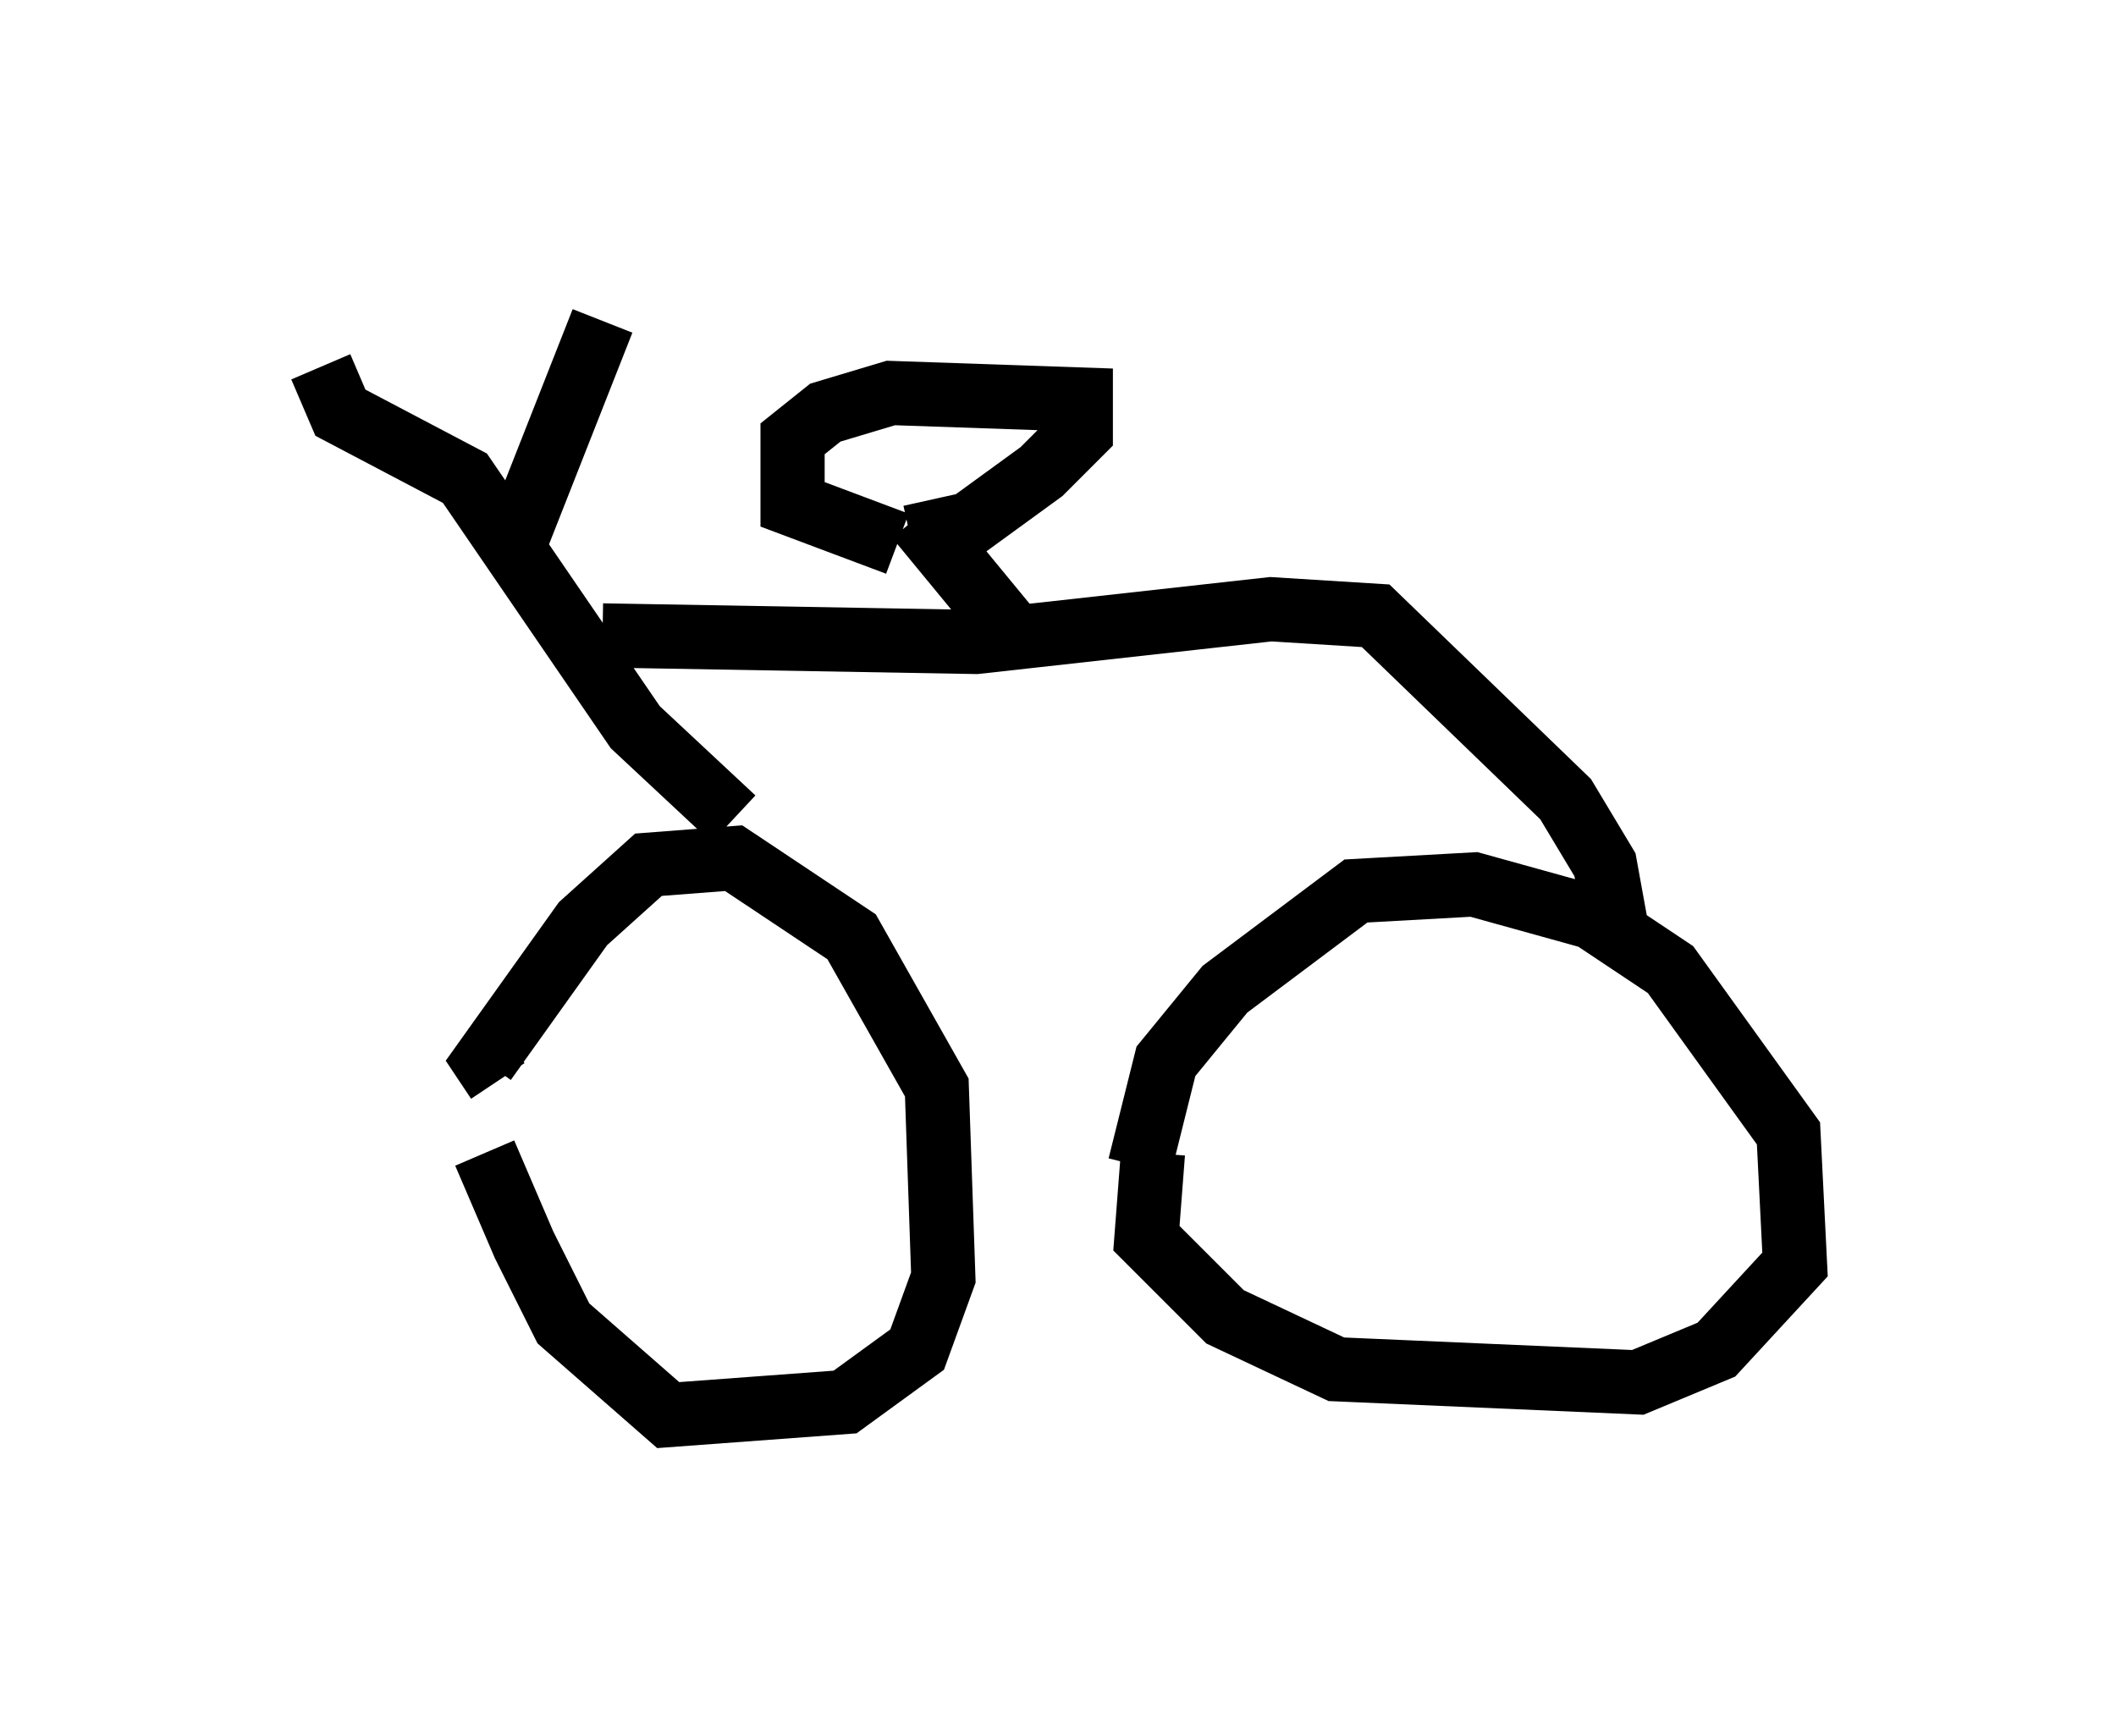 <?xml version="1.0" encoding="utf-8" ?>
<svg baseProfile="full" height="27.048" version="1.1" width="32.969" xmlns="http://www.w3.org/2000/svg" xmlns:ev="http://www.w3.org/2001/xml-events" xmlns:xlink="http://www.w3.org/1999/xlink"><defs /><rect fill="white" height="27.048" width="32.969" x="0" y="0" /><path d="M7.552, 15.923 m0.0, 2.042 l0.613, 1.429 0.613, 1.225 l1.633, 1.429 2.756, -0.204 l1.123, -0.817 0.408, -1.123 l-0.102, -2.96 -1.327, -2.348 l-1.838, -1.225 -1.327, 0.102 l-1.021, 0.919 -1.531, 2.144 l0.204, 0.306 m10.208, 1.123 l-0.102, 1.327 1.225, 1.225 l1.735, 0.817 4.696, 0.204 l1.225, -0.51 1.225, -1.327 l-0.102, -2.042 -1.838, -2.552 l-1.225, -0.817 -1.838, -0.51 l-1.838, 0.102 -2.042, 1.531 l-0.919, 1.123 -0.408, 1.633 m-6.329, -5.41 l-1.531, -1.429 -2.654, -3.879 l-1.94, -1.021 -0.306, -0.715 m3.063, 2.654 l1.327, -3.369 m0.0, 4.9 l5.819, 0.102 4.594, -0.51 l1.633, 0.102 2.96, 2.858 l0.613, 1.021 0.204, 1.123 m-9.494, -4.798 l-1.429, -1.735 m-0.306, 0.408 l-1.633, -0.613 0.0, -1.021 l0.51, -0.408 1.021, -0.306 l2.96, 0.102 0.0, 0.51 l-0.613, 0.613 -1.123, 0.817 l-0.919, 0.204 " fill="none" stroke="black" stroke-width="1" /></svg>